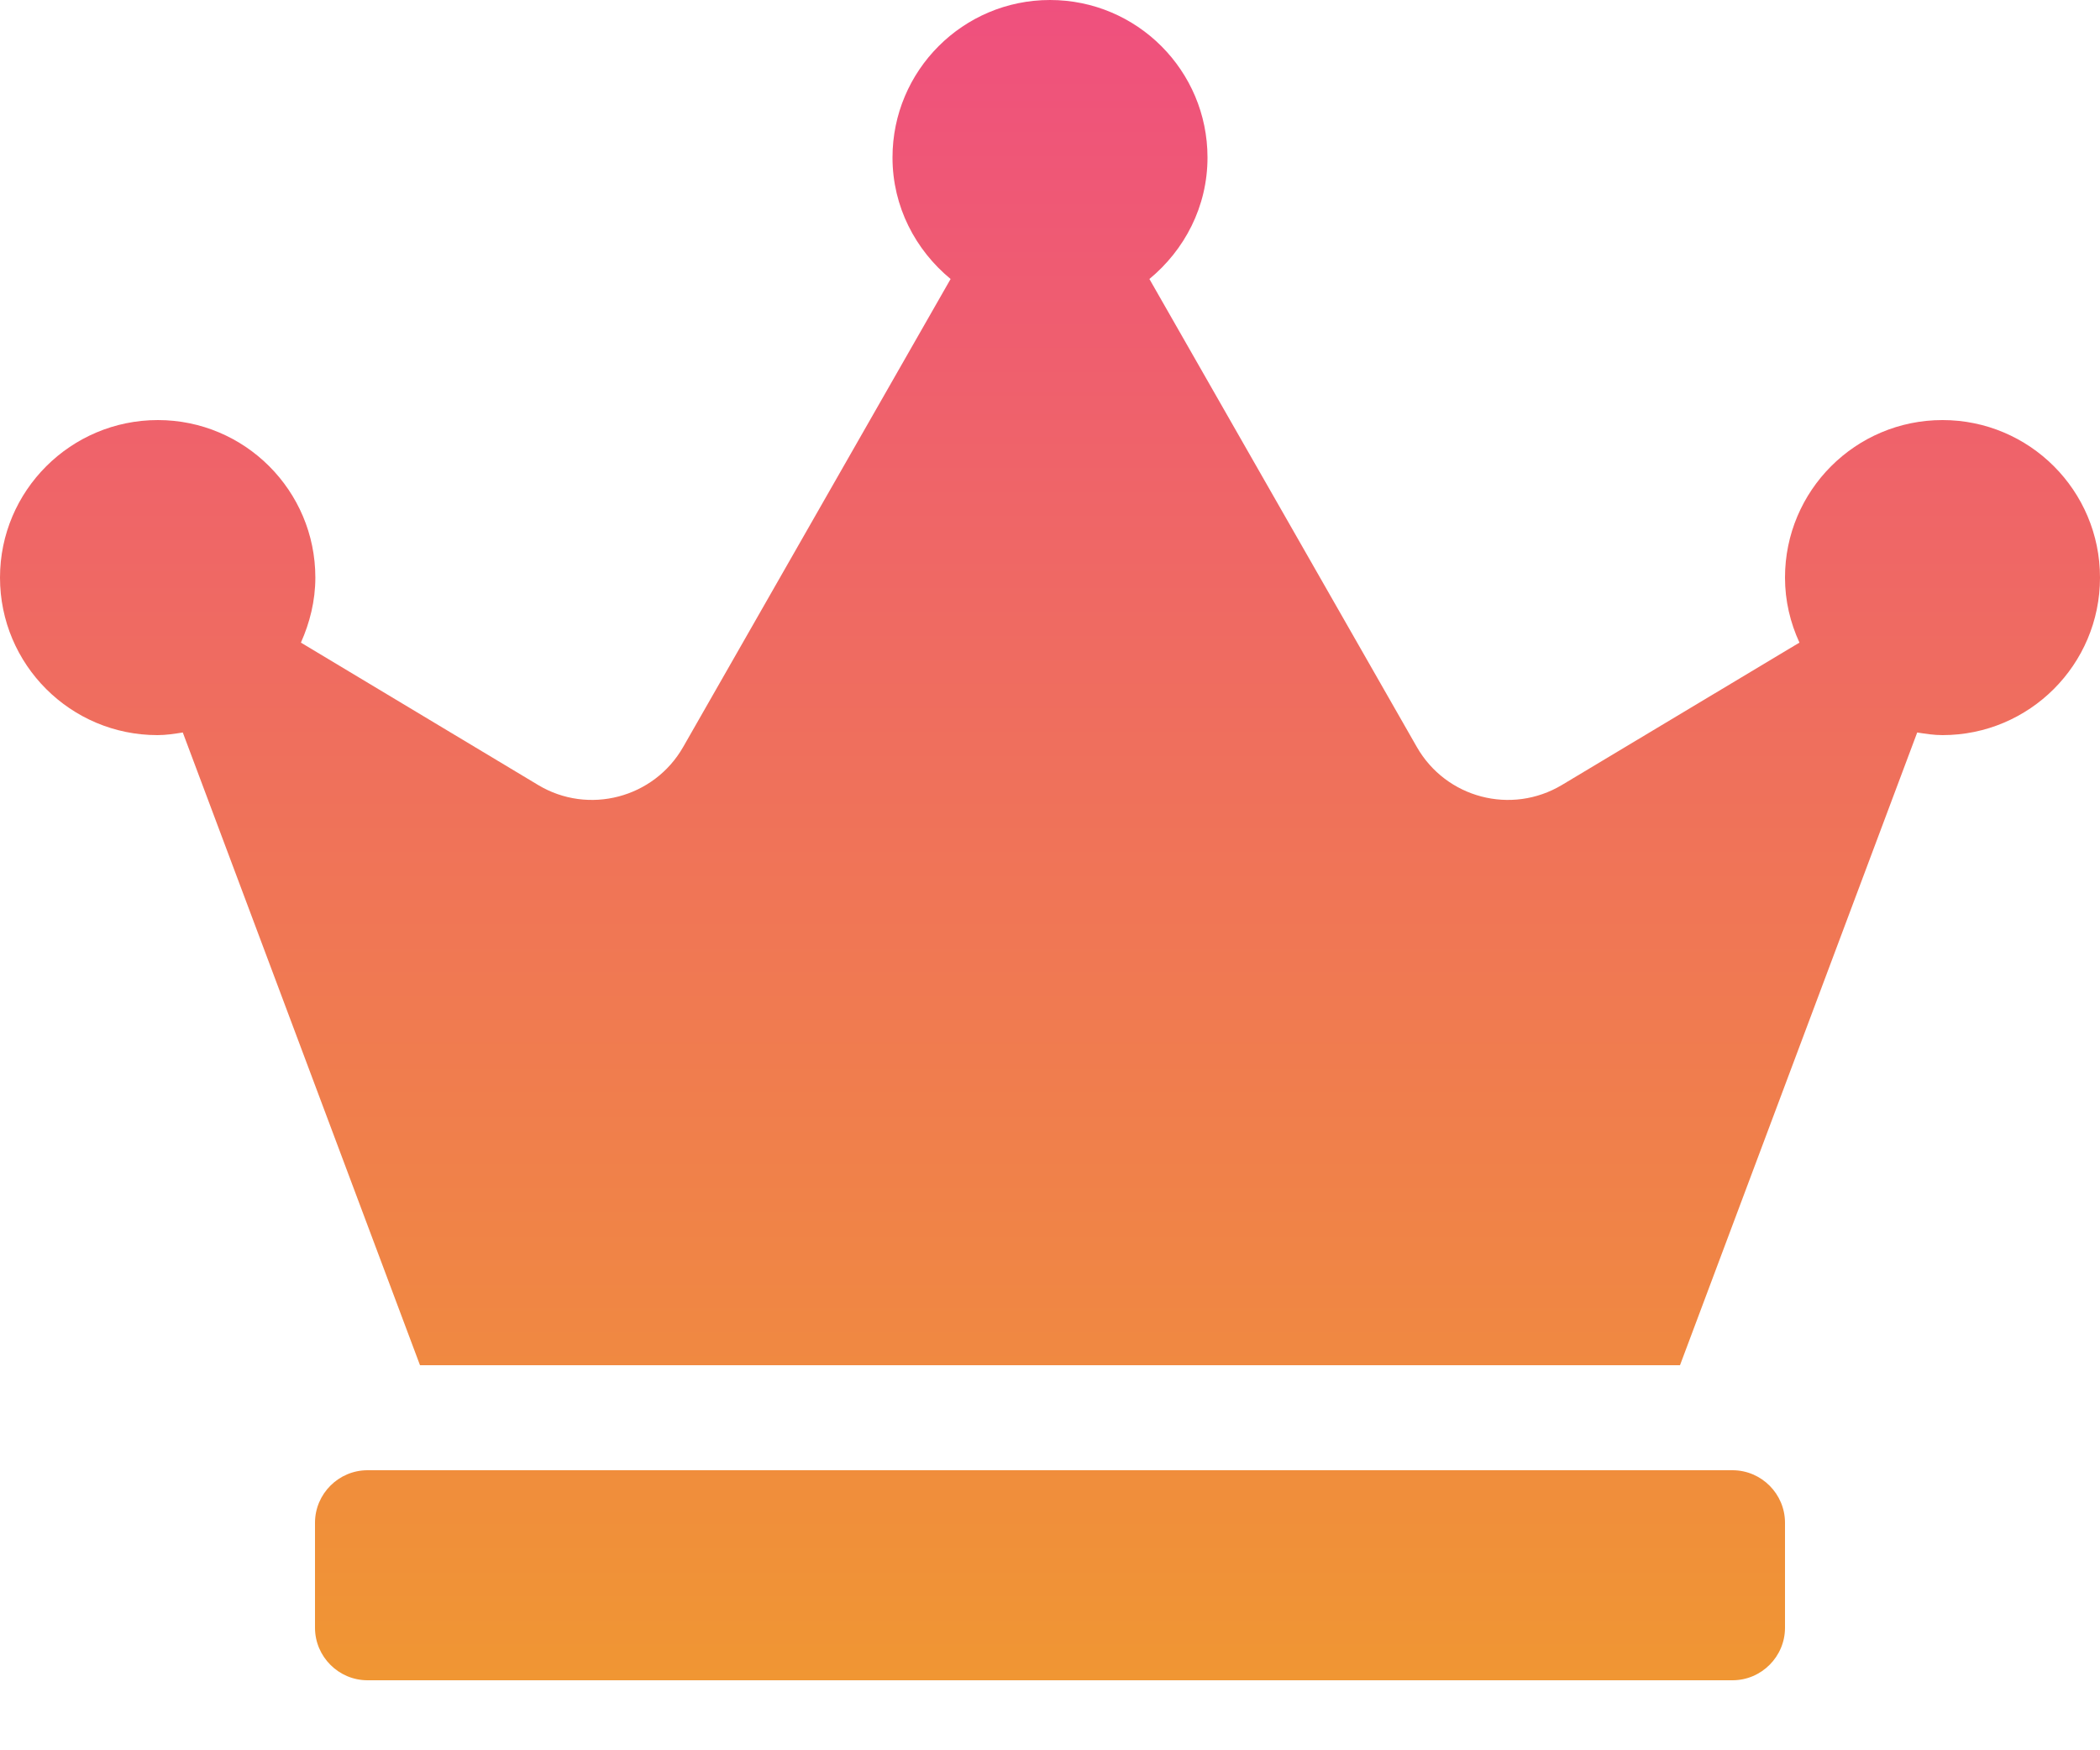 <svg width="24" height="20" viewBox="0 0 24 20" fill="none" xmlns="http://www.w3.org/2000/svg">
<path d="M19.8 16.8H4.2C3.87 16.8 3.6 17.07 3.6 17.4V18.6C3.6 18.93 3.87 19.2 4.2 19.2H19.8C20.13 19.2 20.4 18.93 20.4 18.6V17.4C20.4 17.07 20.13 16.8 19.8 16.8ZM22.2 4.8C21.206 4.8 20.4 5.606 20.4 6.6C20.4 6.866 20.46 7.114 20.565 7.343L17.85 8.97C17.273 9.315 16.526 9.12 16.192 8.535L13.136 3.188C13.537 2.857 13.8 2.362 13.8 1.8C13.8 0.806 12.994 0 12 0C11.006 0 10.2 0.806 10.2 1.8C10.2 2.362 10.463 2.857 10.864 3.188L7.808 8.535C7.474 9.12 6.724 9.315 6.15 8.97L3.439 7.343C3.54 7.117 3.604 6.866 3.604 6.6C3.604 5.606 2.797 4.8 1.804 4.8C0.81 4.8 0 5.606 0 6.6C0 7.594 0.806 8.4 1.8 8.4C1.897 8.4 1.995 8.385 2.089 8.37L4.8 15.6H19.2L21.911 8.37C22.005 8.385 22.102 8.4 22.2 8.4C23.194 8.4 24 7.594 24 6.6C24 5.606 23.194 4.8 22.2 4.8Z" fill="url(#paint0_linear_3570_4175)"/>
<defs>
<linearGradient id="paint0_linear_3570_4175" x1="12" y1="0" x2="12" y2="19.2" gradientUnits="userSpaceOnUse">
<stop stop-color="#EF507E"/>
<stop offset="1" stop-color="#F09633"/>
</linearGradient>
</defs>
</svg>
